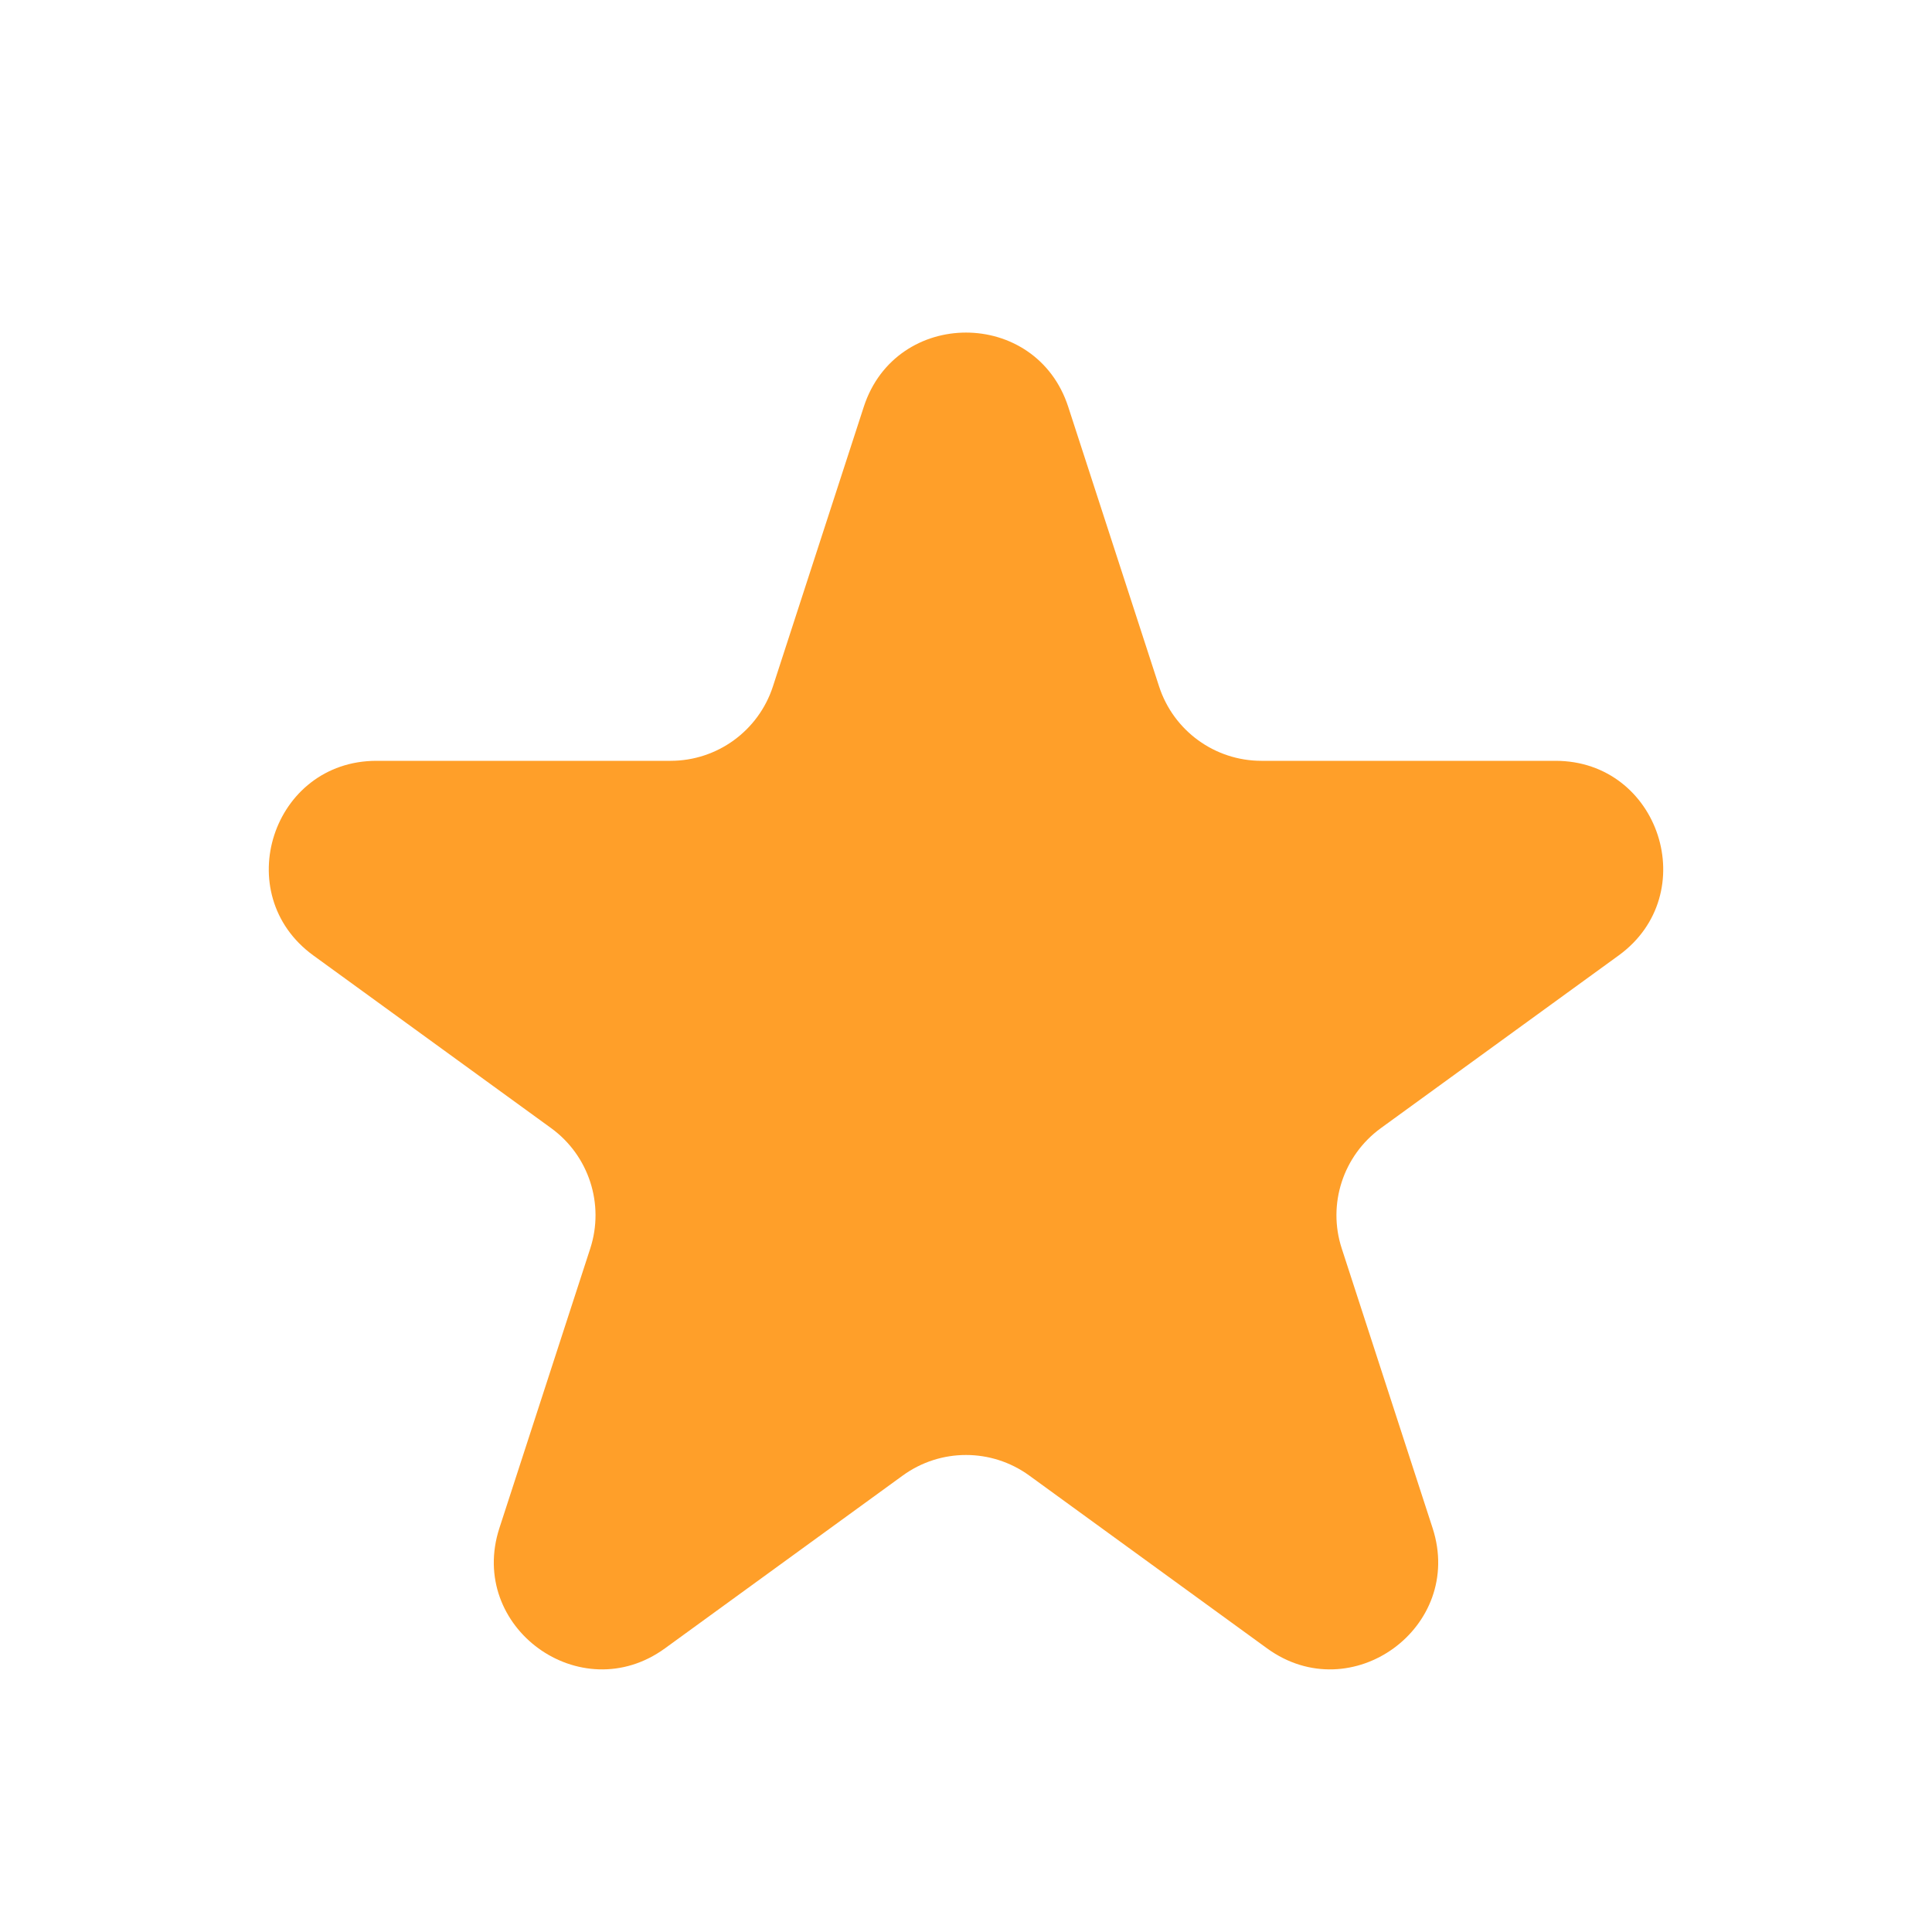 <svg width="25" height="25" viewBox="0 0 25 25" fill="none" xmlns="http://www.w3.org/2000/svg">
<path d="M11.177 5.265C11.593 3.983 13.407 3.983 13.823 5.265L14.999 8.884C15.186 9.457 15.72 9.845 16.323 9.845H20.128C21.476 9.845 22.036 11.57 20.946 12.363L17.867 14.599C17.38 14.954 17.175 15.582 17.362 16.155L18.538 19.774C18.954 21.056 17.487 22.122 16.396 21.33L13.318 19.093C12.83 18.739 12.17 18.739 11.682 19.093L8.604 21.33C7.513 22.122 6.046 21.056 6.462 19.774L7.638 16.155C7.824 15.582 7.62 14.954 7.133 14.599L4.054 12.363C2.964 11.57 3.524 9.845 4.872 9.845H8.677C9.28 9.845 9.814 9.457 10.001 8.884L11.177 5.265Z" fill="#FF9F29"/>
</svg>
